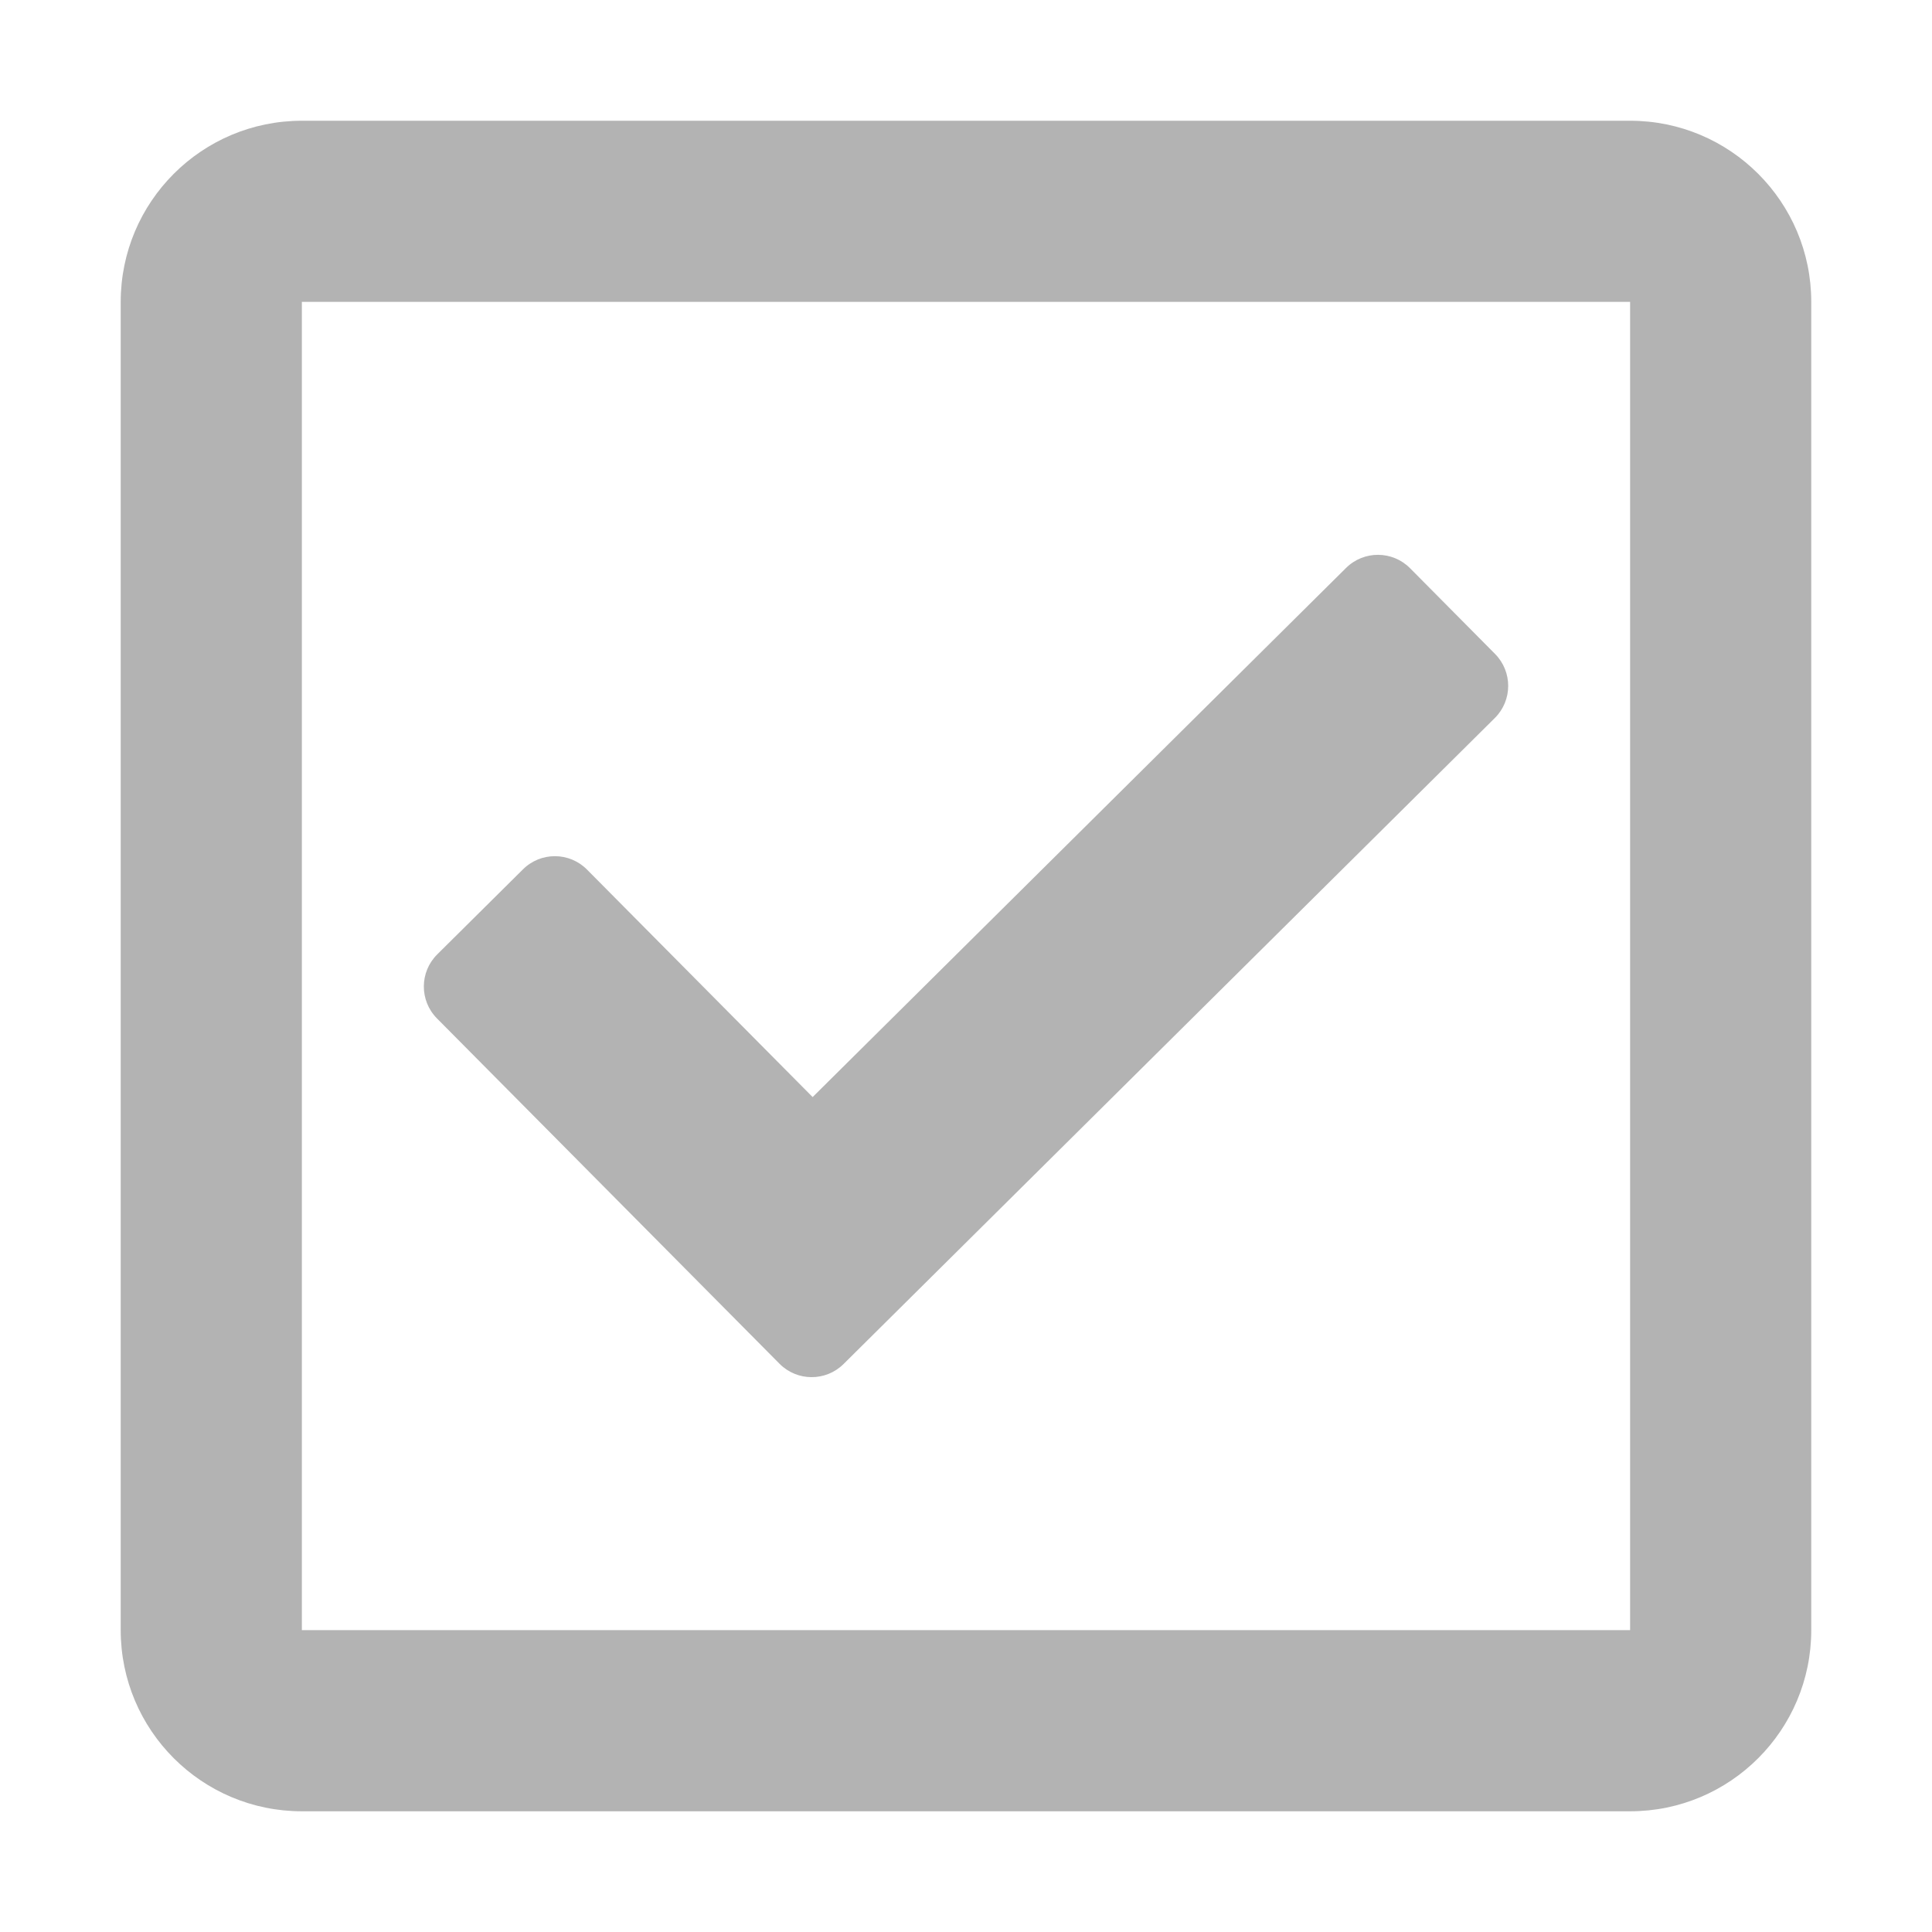 <?xml version="1.0" encoding="utf-8"?>
<!-- Generator: Adobe Illustrator 16.0.0, SVG Export Plug-In . SVG Version: 6.00 Build 0)  -->
<!DOCTYPE svg PUBLIC "-//W3C//DTD SVG 1.1//EN" "http://www.w3.org/Graphics/SVG/1.1/DTD/svg11.dtd">
<svg version="1.1" id="Layer_1" focusable="false" xmlns="http://www.w3.org/2000/svg" xmlns:xlink="http://www.w3.org/1999/xlink"
	 x="0px" y="0px" width="50px" height="50px" viewBox="0 0 50 50" enable-background="new 0 0 50 50" xml:space="preserve">
<path fill="#B3B3B3" d="M42.188,3.125H7.812c-2.589,0-4.688,2.099-4.688,4.688v34.375c0,2.589,2.099,4.688,4.688,4.688h34.375
	c2.589,0,4.688-2.099,4.688-4.688V7.812C46.875,5.224,44.776,3.125,42.188,3.125z M42.188,42.188H7.812V7.812h34.375V42.188z
	 M38.686,18.582L21.831,35.301c-0.459,0.455-1.201,0.453-1.657-0.007l-8.865-8.937c-0.456-0.46-0.453-1.202,0.007-1.658l2.219-2.201
	c0.459-0.456,1.201-0.453,1.657,0.007l5.839,5.887l13.804-13.693c0.459-0.456,1.201-0.453,1.657,0.006l2.2,2.219
	C39.147,17.384,39.145,18.126,38.686,18.582z"/>
</svg>
